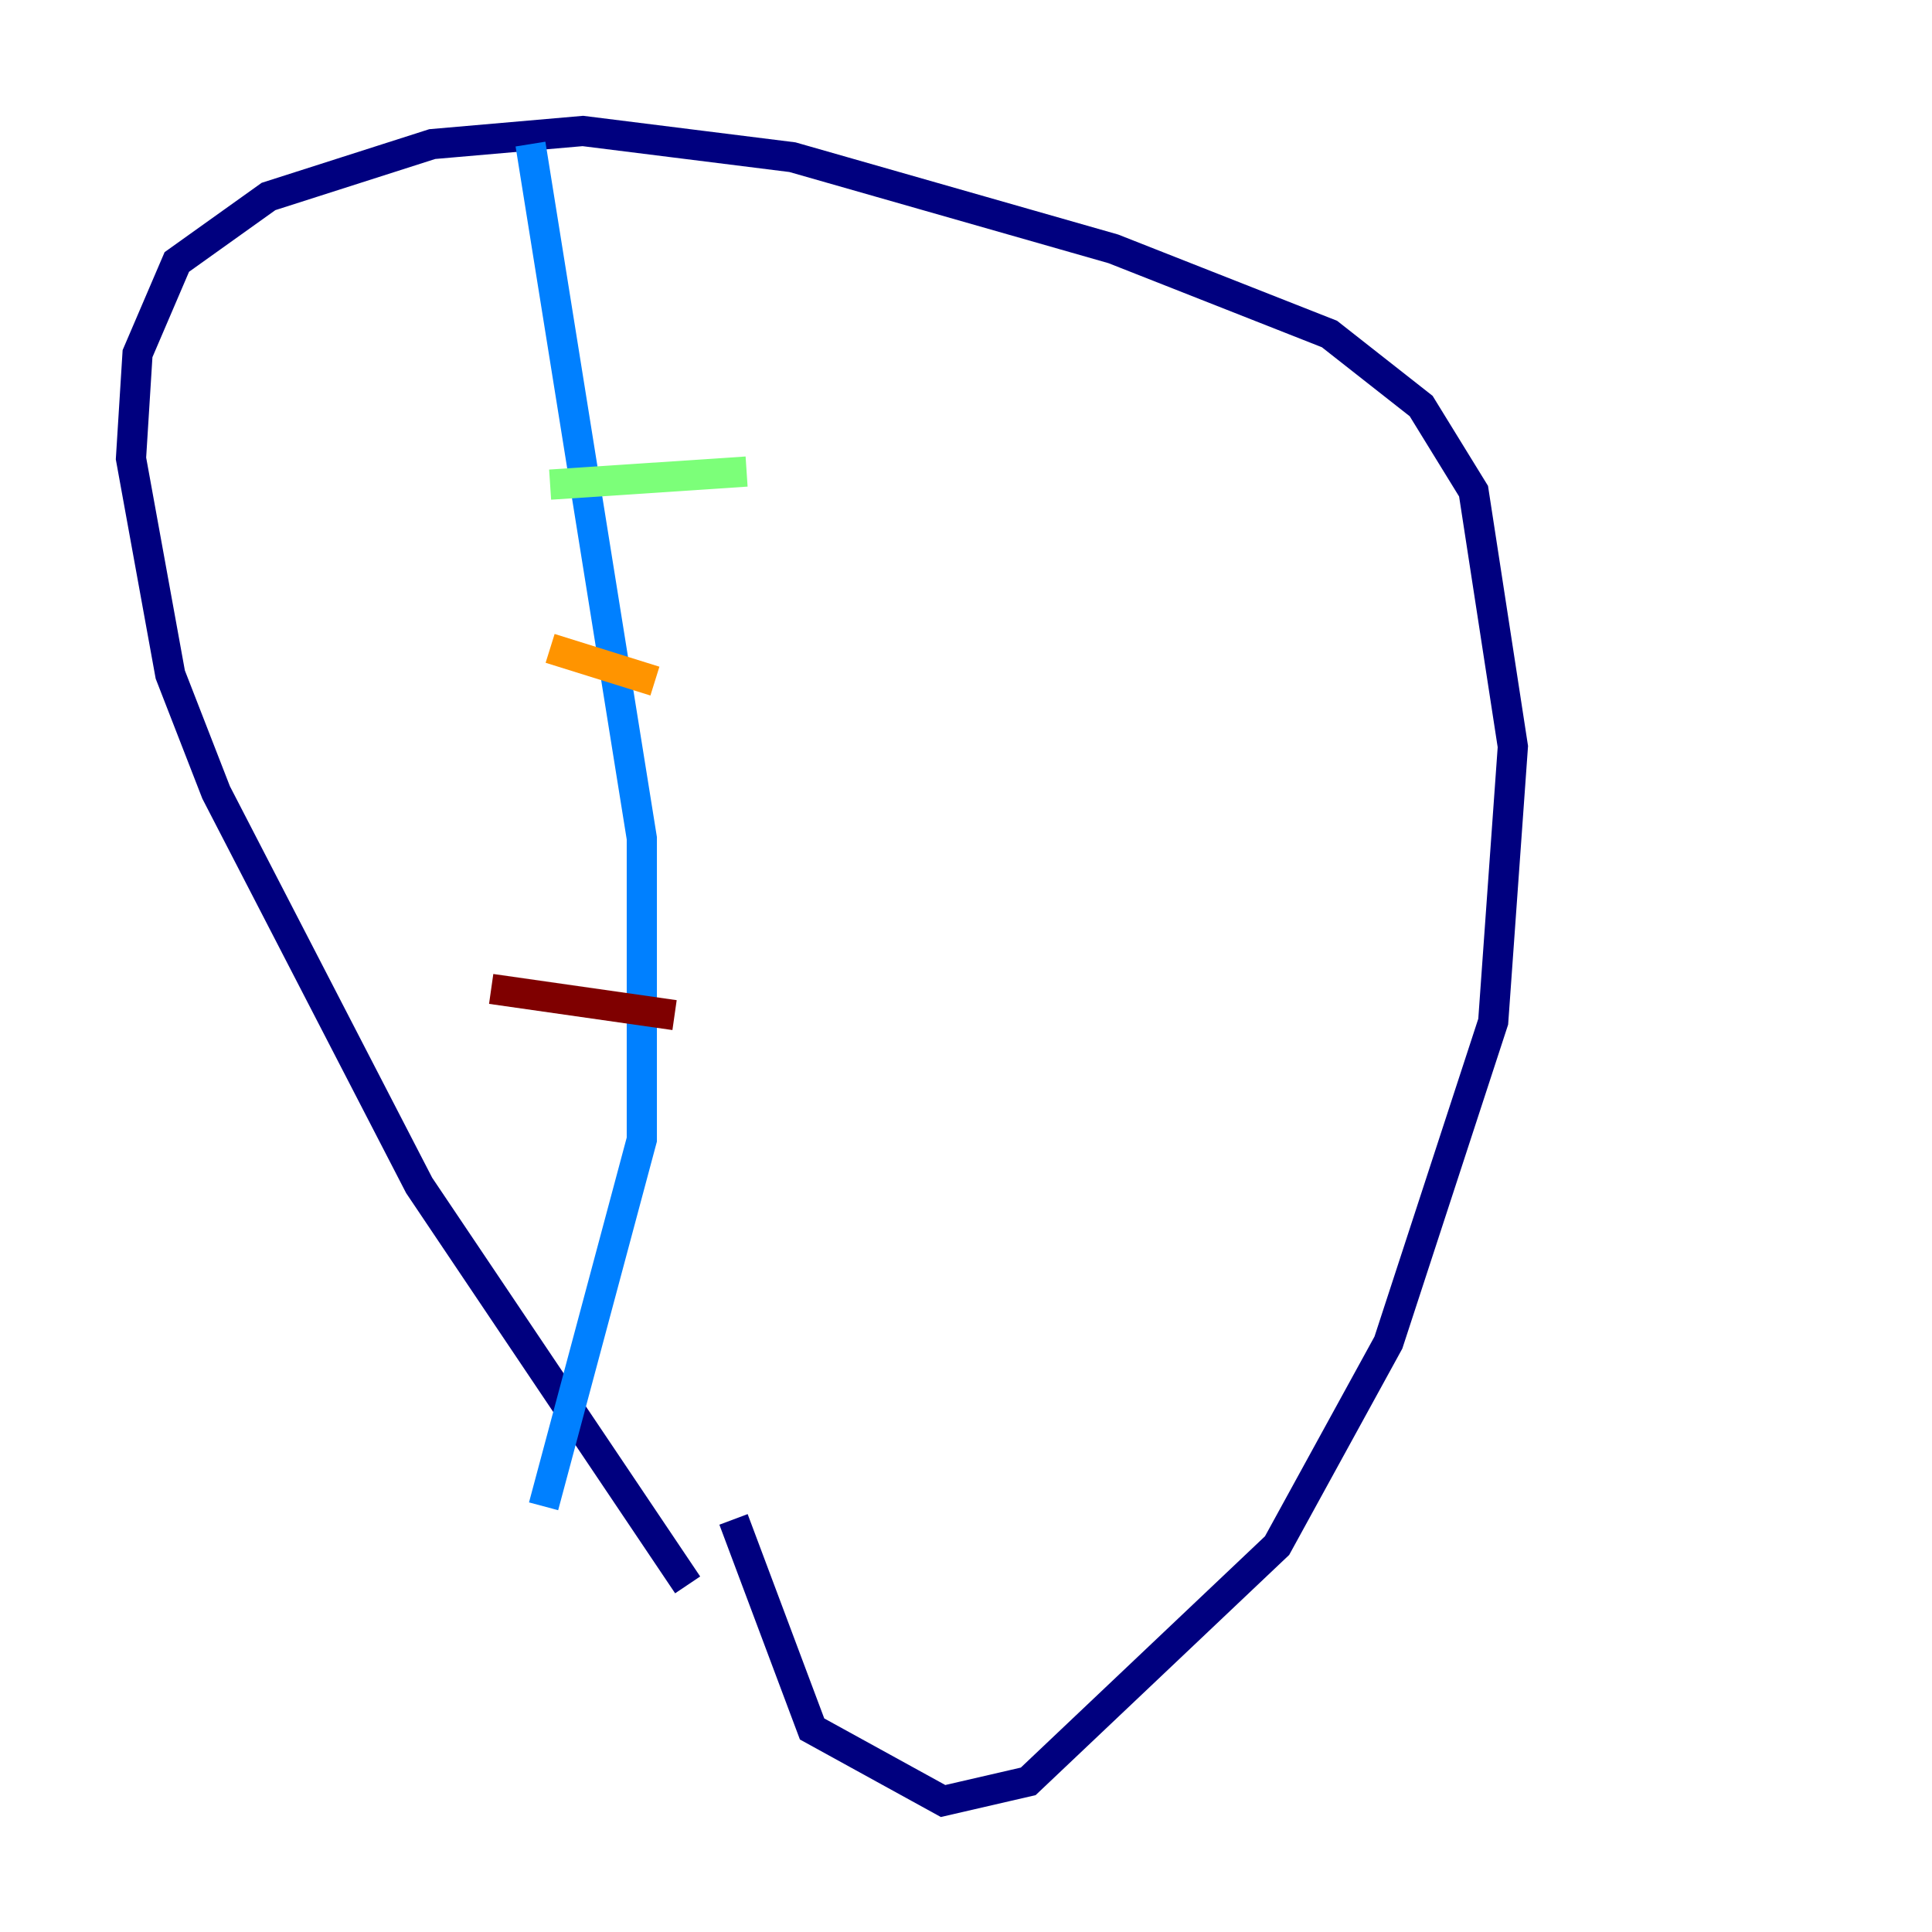 <?xml version="1.0" encoding="utf-8" ?>
<svg baseProfile="tiny" height="128" version="1.2" viewBox="0,0,128,128" width="128" xmlns="http://www.w3.org/2000/svg" xmlns:ev="http://www.w3.org/2001/xml-events" xmlns:xlink="http://www.w3.org/1999/xlink"><defs /><polyline fill="none" points="45.559,105.003 27.77,78.536 14.319,52.502 11.281,44.691 8.678,30.373 9.112,23.43 11.715,17.356 17.79,13.017 28.637,9.546 38.617,8.678 52.502,10.414 73.763,16.488 88.081,22.129 94.156,26.902 97.627,32.542 100.231,49.464 98.929,67.688 91.986,88.949 84.61,102.4 68.122,118.02 62.481,119.322 53.803,114.549 48.597,100.664" stroke="#00007f" stroke-width="2" /><polyline fill="none" points="35.146,9.546 42.522,55.539 42.522,75.498 36.014,99.797" stroke="#0080ff" stroke-width="2" /><polyline fill="none" points="36.447,32.108 49.464,31.241" stroke="#7cff79" stroke-width="2" /><polyline fill="none" points="36.447,42.956 43.39,45.125" stroke="#ff9400" stroke-width="2" /><polyline fill="none" points="32.542,65.519 44.691,67.254" stroke="#7f0000" stroke-width="2" /></svg>